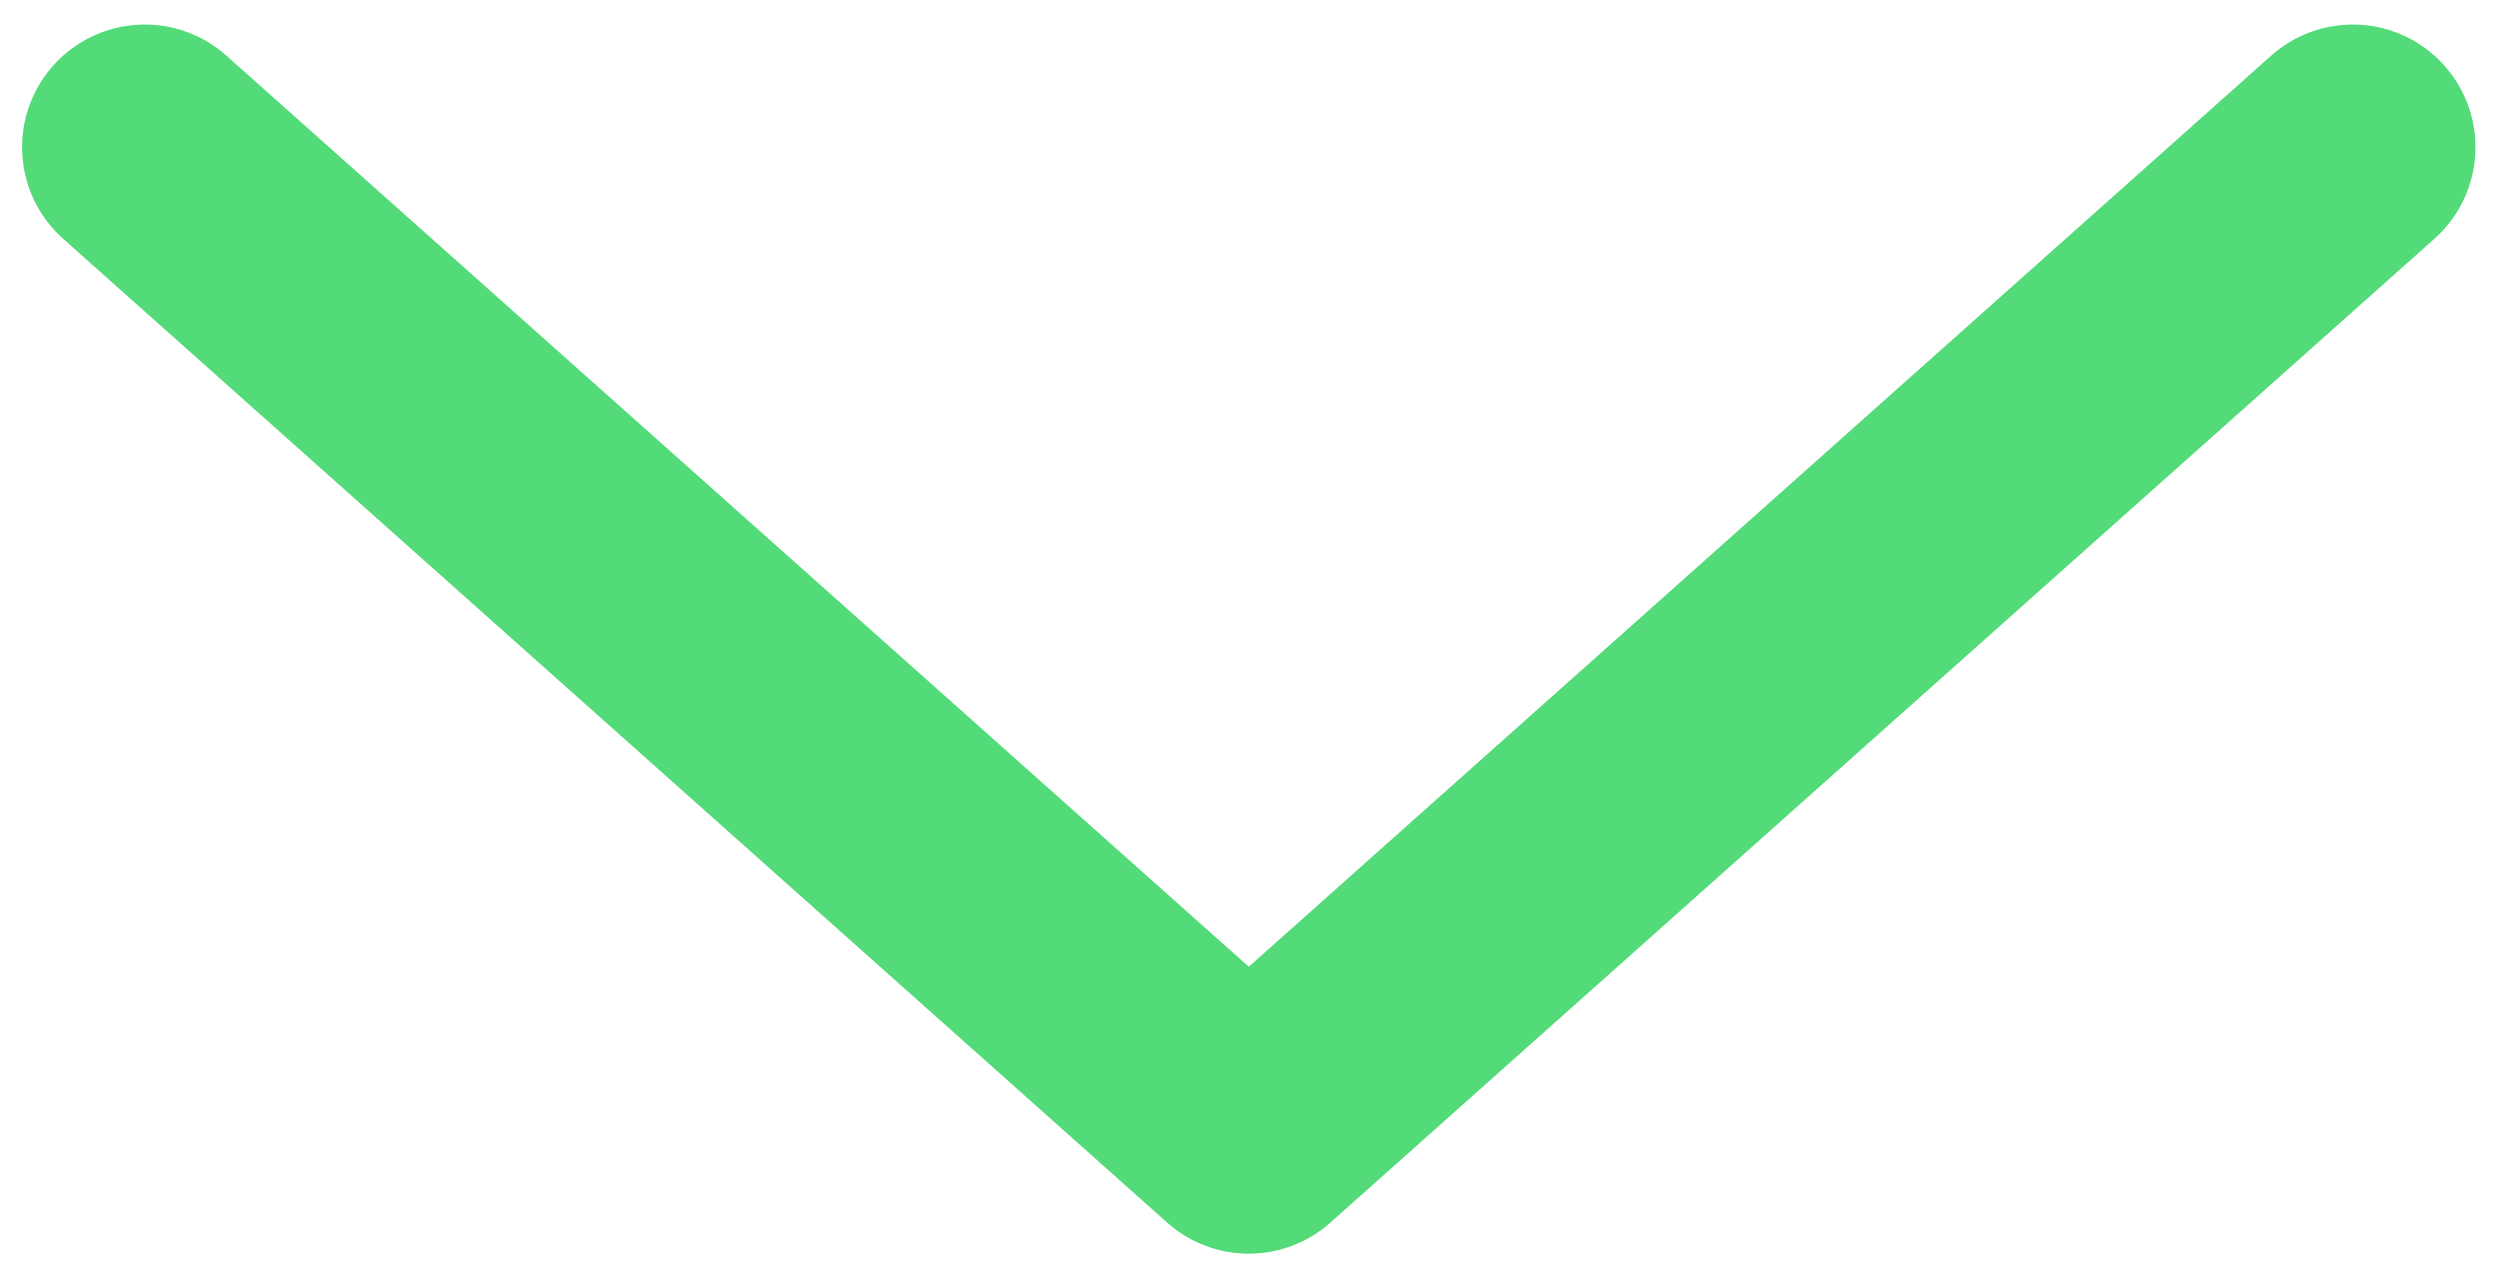 <svg id="Layer_1" data-name="Layer 1" xmlns="http://www.w3.org/2000/svg" viewBox="0 0 10.19 5.21"><defs><style>.cls-1{fill:none;stroke:#52db78;stroke-linecap:round;stroke-linejoin:round;}</style></defs><title>Artboard 24</title><polyline class="cls-1" points="0.59 0.6 5.09 4.61 9.59 0.6"/></svg>
